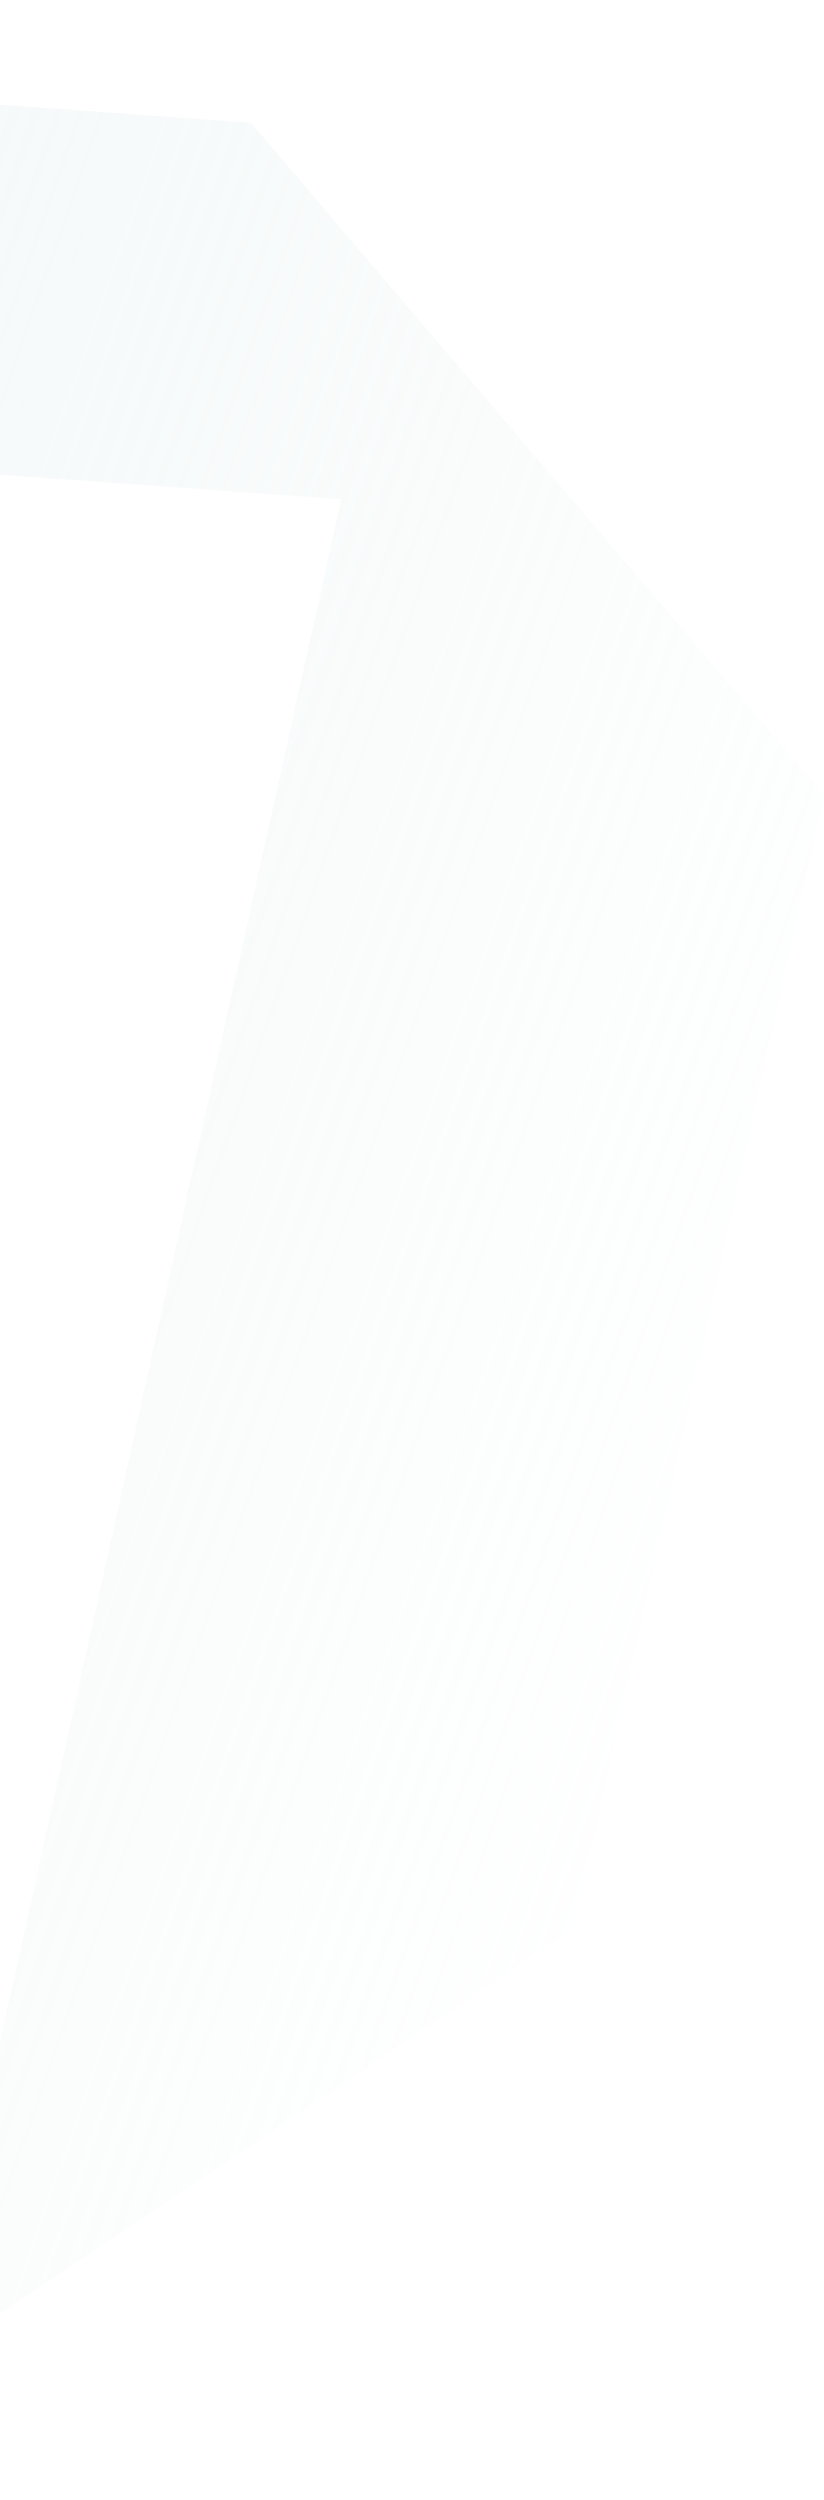 <svg width="489" height="1483" viewBox="0 0 489 1483" fill="none" xmlns="http://www.w3.org/2000/svg">
<path d="M-162.834 1482.1L-1178 1409.31L-866.302 -0.002L148.863 72.783L488.935 471.617L340.286 1143.72L-162.834 1482.1ZM202.474 296.169L-592.733 239.155L-808.703 1215.65L-13.496 1272.66L202.474 296.169Z" fill="url(#paint0_linear_1517_11989)" fill-opacity="0.5"/>
<defs>
<linearGradient id="paint0_linear_1517_11989" x1="-925.764" y1="462.938" x2="492.307" y2="958.958" gradientUnits="userSpaceOnUse">
<stop stop-color="#DBE9E9"/>
<stop offset="1" stop-color="#DBE9E9" stop-opacity="0"/>
</linearGradient>
</defs>
</svg>
